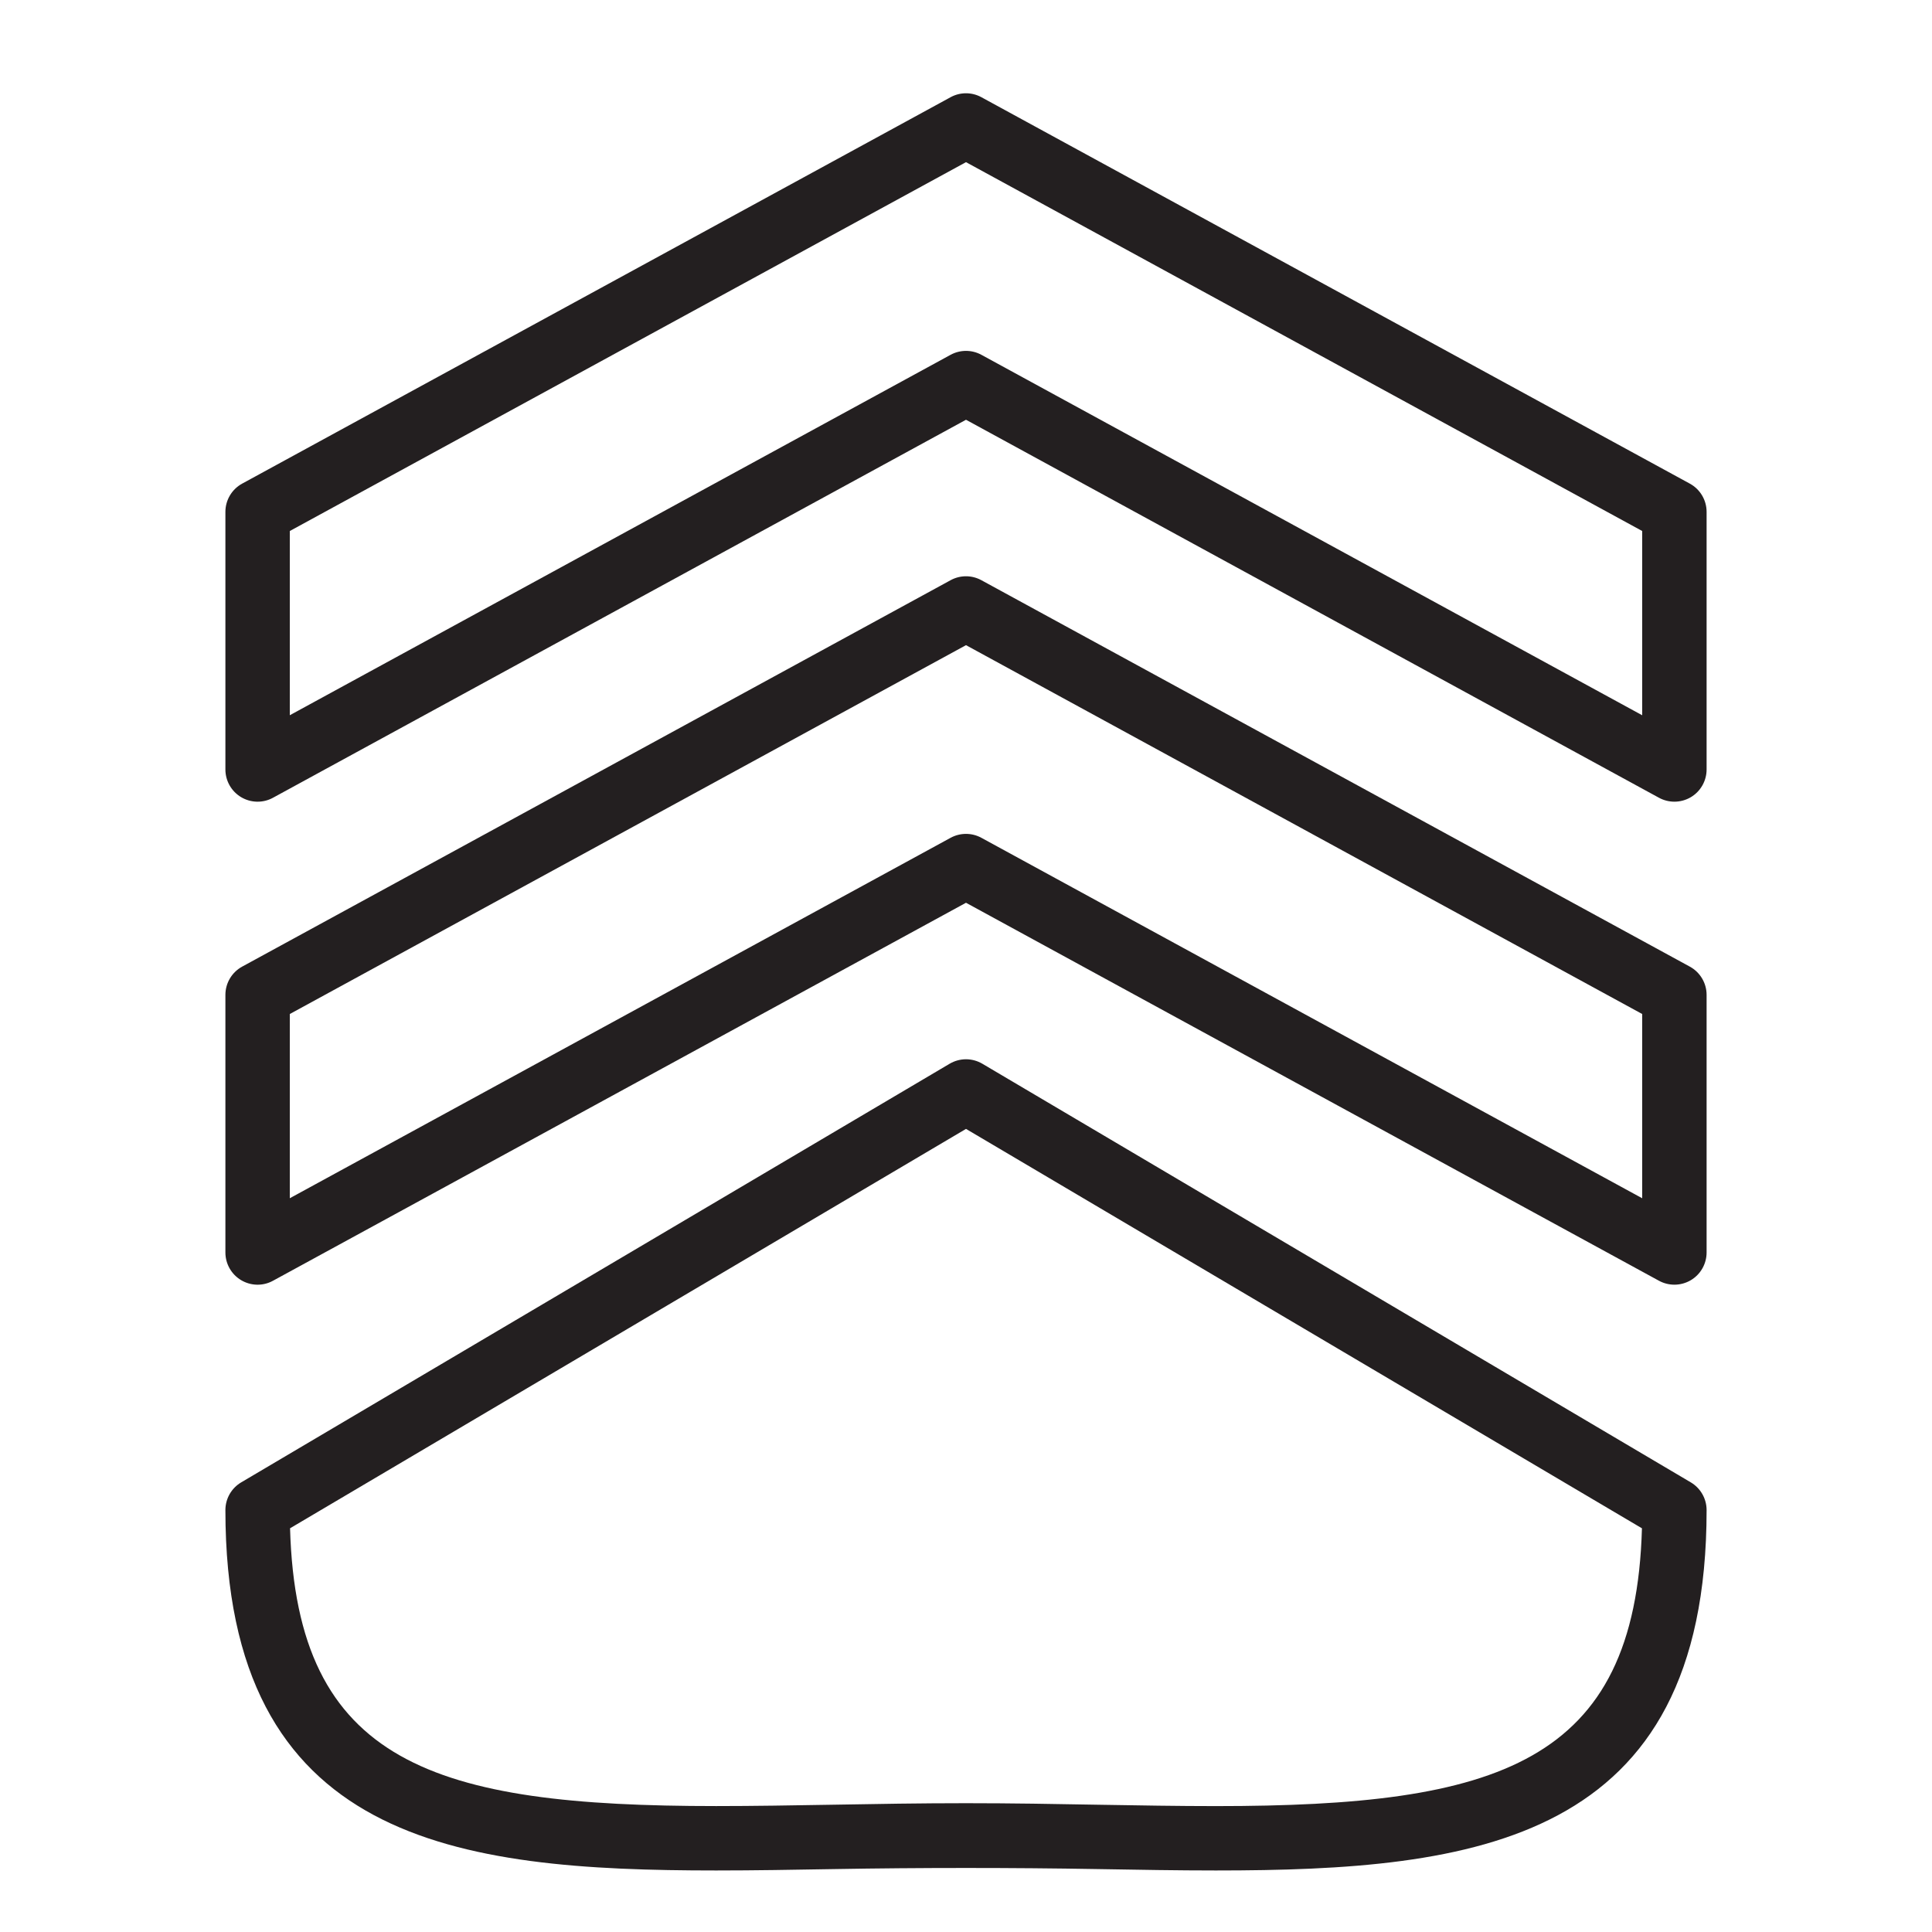 <?xml version="1.0" encoding="utf-8"?>
<!-- Generator: Adobe Illustrator 17.0.0, SVG Export Plug-In . SVG Version: 6.00 Build 0)  -->
<!DOCTYPE svg PUBLIC "-//W3C//DTD SVG 1.1//EN" "http://www.w3.org/Graphics/SVG/1.1/DTD/svg11.dtd">
<svg version="1.1" id="Layer_1" xmlns="http://www.w3.org/2000/svg" xmlns:xlink="http://www.w3.org/1999/xlink" x="0px" y="0px"
	 width="60px" height="60px" viewBox="0 0 60 60" enable-background="new 0 0 60 60" xml:space="preserve">
<g>
	<path fill="#231F20" d="M22.241,58.089h0.001c1.181,0,2.408-0.021,3.671-0.043c2.654-0.046,5.519-0.046,8.174,0
		c1.264,0.022,2.491,0.043,3.672,0.043C45.79,58.089,53,57.233,53,46.897c0-0.353-0.187-0.681-0.491-0.861l-22-13
		c-0.315-0.186-0.703-0.186-1.018,0l-22,13C7.186,46.216,7,46.544,7,46.897C7,57.233,14.21,58.089,22.241,58.089z M30,35.059
		l20.992,12.404c-0.206,7.317-4.483,8.627-13.233,8.627c-1.17,0-2.386-0.021-3.638-0.042C32.783,56.023,31.405,56,30,56
		c-1.405,0-2.783,0.023-4.121,0.047c-1.251,0.021-2.467,0.042-3.637,0.042h-0.001c-8.75,0-13.027-1.309-13.233-8.627L30,35.059z"/>
	<path fill="#231F20" d="M8.478,24.775L30,13.036l21.521,11.739c0.149,0.081,0.314,0.122,0.479,0.122
		c0.177,0,0.353-0.047,0.511-0.14C52.813,24.577,53,24.25,53,23.897v-8c0-0.366-0.2-0.703-0.522-0.878l-22-12
		c-0.297-0.163-0.66-0.163-0.957,0l-22,12C7.2,15.194,7,15.531,7,15.897v8c0,0.353,0.186,0.68,0.489,0.86
		C7.794,24.938,8.17,24.944,8.478,24.775z M9,16.491L30,5.036l21,11.455v5.722L30.478,11.019c-0.148-0.081-0.313-0.122-0.478-0.122
		s-0.33,0.041-0.479,0.122L9,22.212V16.491z"/>
	<path fill="#231F20" d="M7,38.897c0,0.353,0.186,0.68,0.489,0.86c0.305,0.181,0.681,0.188,0.989,0.018L30,28.036l21.521,11.739
		c0.149,0.081,0.314,0.122,0.479,0.122c0.177,0,0.353-0.047,0.511-0.14C52.813,39.577,53,39.25,53,38.897v-8
		c0-0.366-0.2-0.703-0.522-0.878l-22-12c-0.297-0.163-0.66-0.163-0.957,0l-22,12C7.2,30.194,7,30.531,7,30.897V38.897z M9,31.491
		l21-11.455l21,11.455v5.722L30.478,26.019c-0.148-0.081-0.313-0.122-0.478-0.122s-0.33,0.041-0.479,0.122L9,37.212V31.491z"/>
</g>
</svg>

